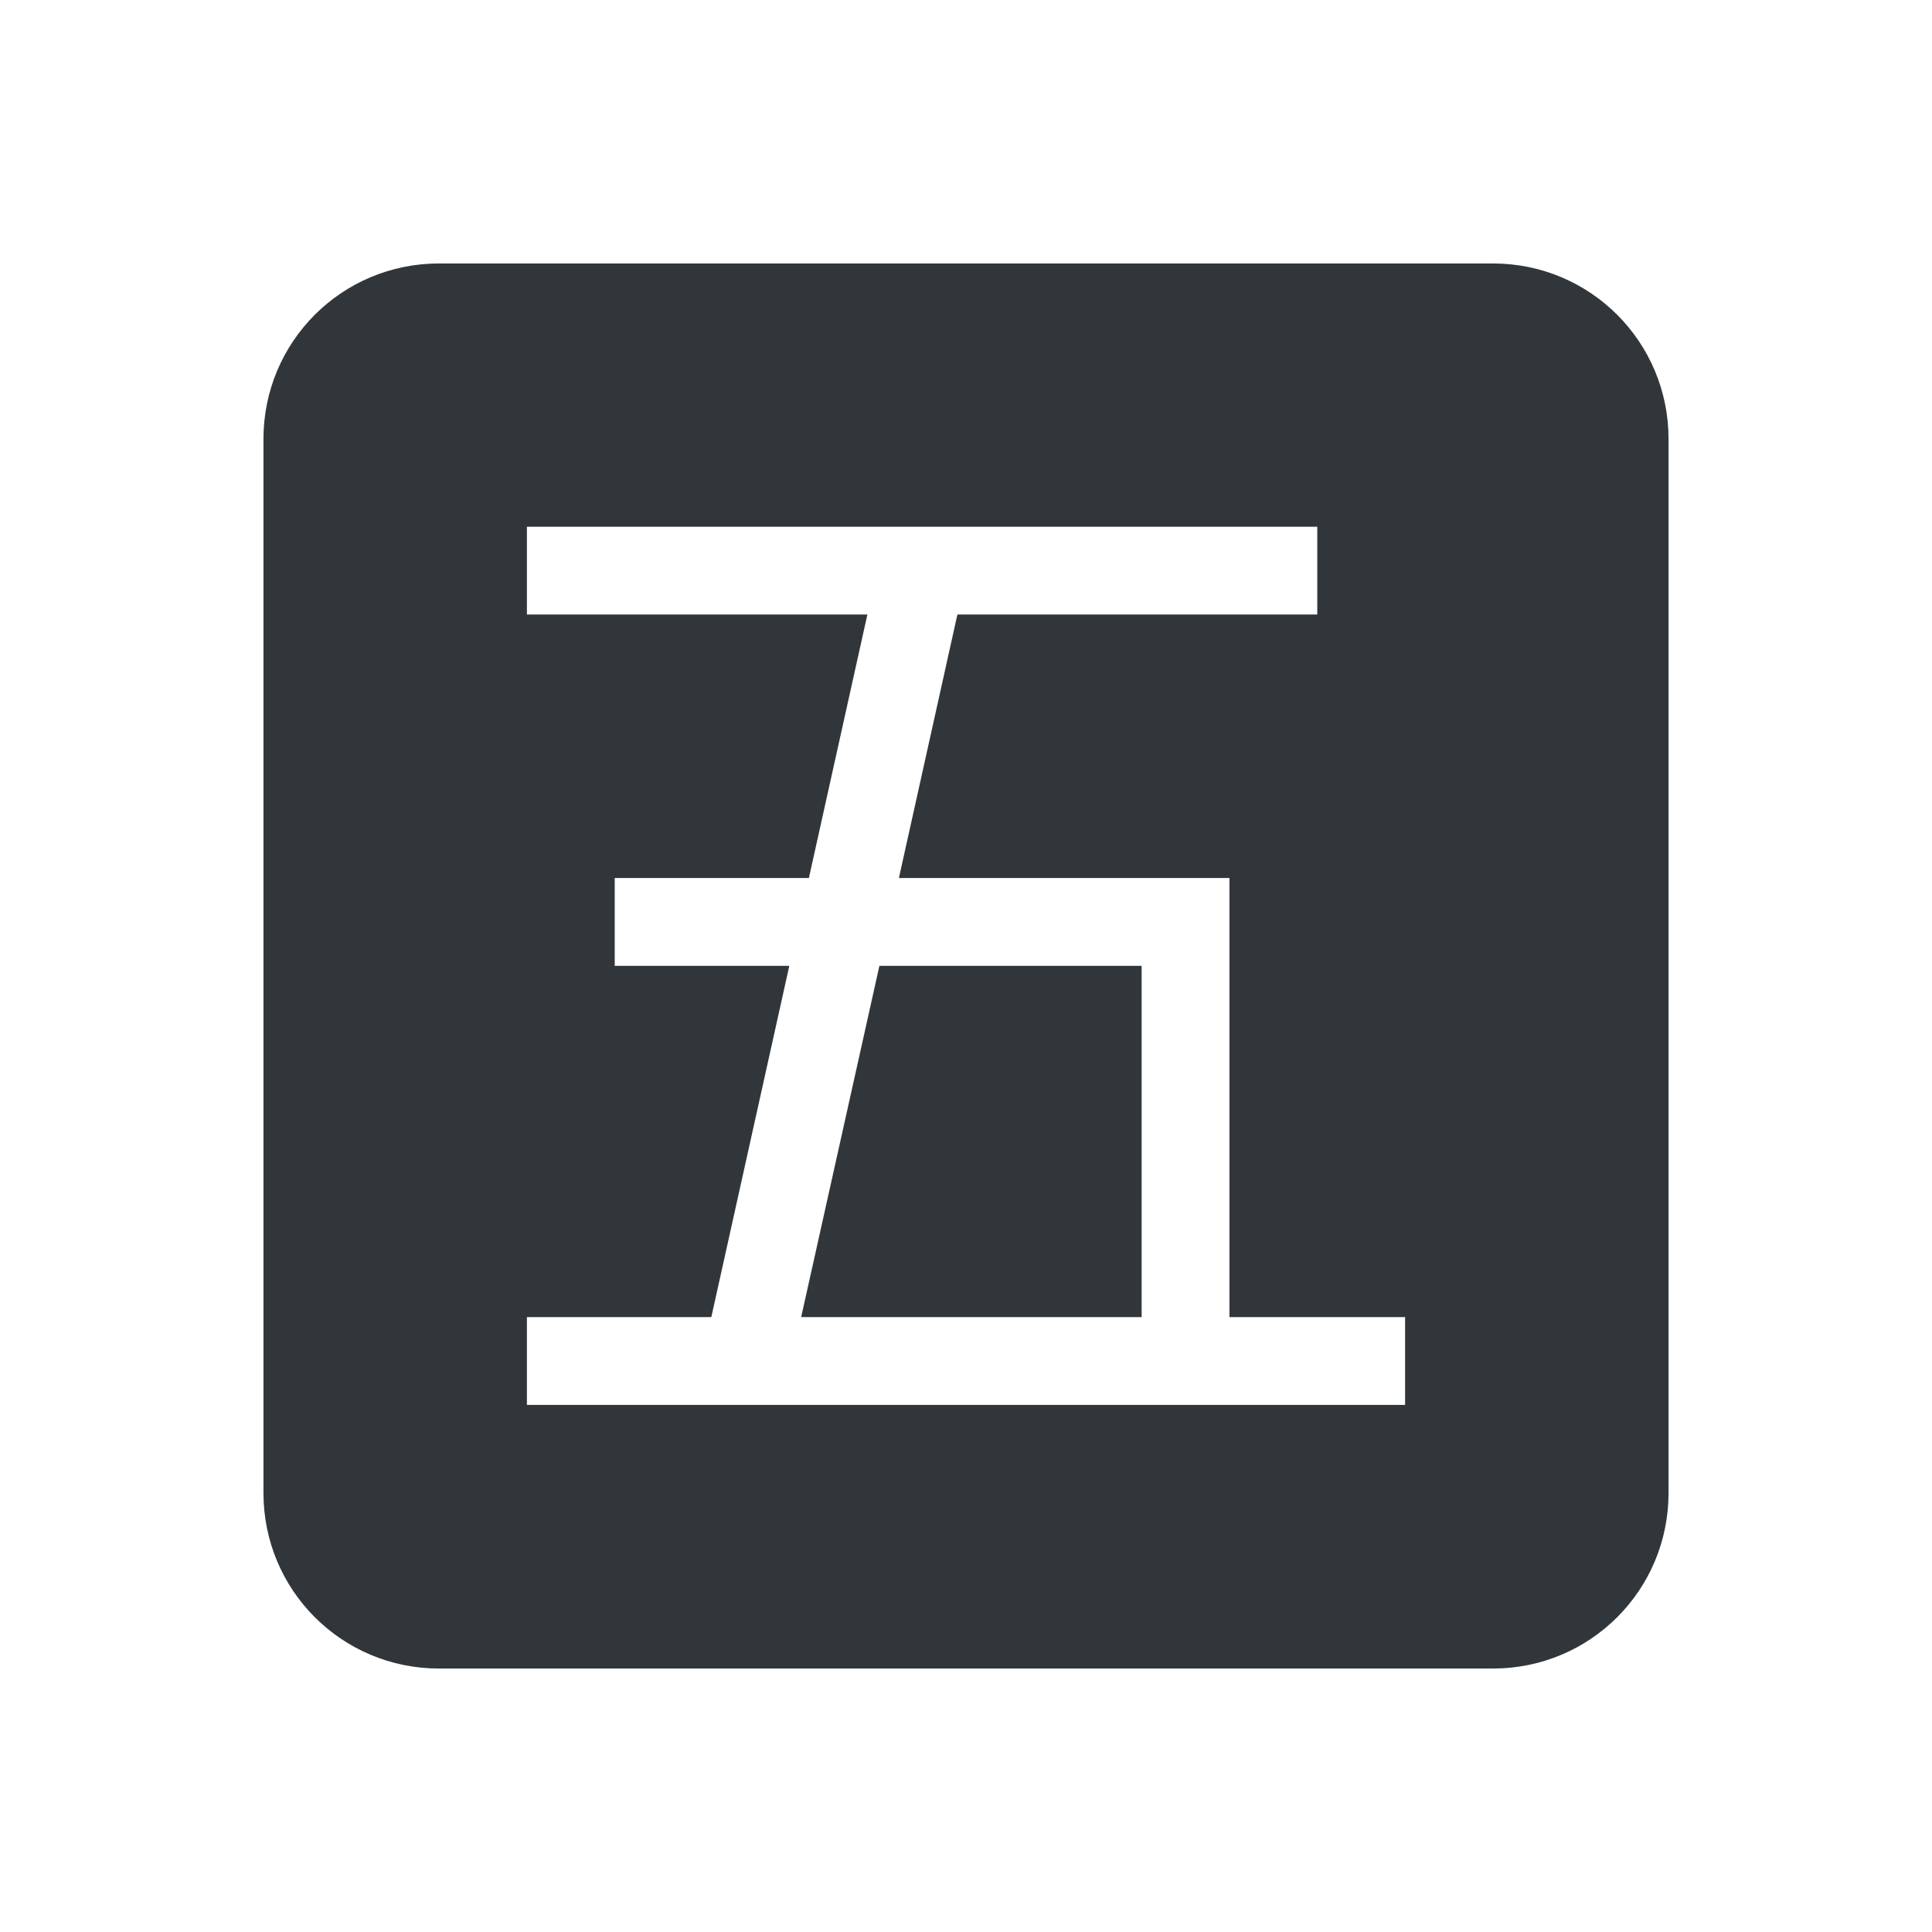<svg xmlns="http://www.w3.org/2000/svg" width="22" height="22" version="1.1">
 <defs>
  <style id="current-color-scheme" type="text/css">
   .ColorScheme-Text { color:#31363b; } .ColorScheme-Highlight { color:#3daee9; }
  </style>
 </defs>
 <path style="fill:currentColor" class="ColorScheme-Text" d="M 5 3 C 3.892 3 3 3.892 3 5 L 3 17 C 3 18.108 3.892 19 5 19 L 17 19 C 18.108 19 19 18.108 19 17 L 19 5 C 19 3.892 18.108 3 17 3 L 5 3 z M 6 5.998 L 15 5.998 L 15 6.998 L 10.902 6.998 L 10.236 9.998 L 14 9.998 L 14 14.998 L 16 14.998 L 16 15.998 L 6 15.998 L 6 14.998 L 8.1 14.998 L 8.988 10.998 L 7 10.998 L 7 9.998 L 9.211 9.998 L 9.877 6.998 L 6 6.998 L 6 5.998 z M 10.014 10.998 L 9.123 14.998 L 13 14.998 L 13 10.998 L 10.014 10.998 z"/>
</svg>
